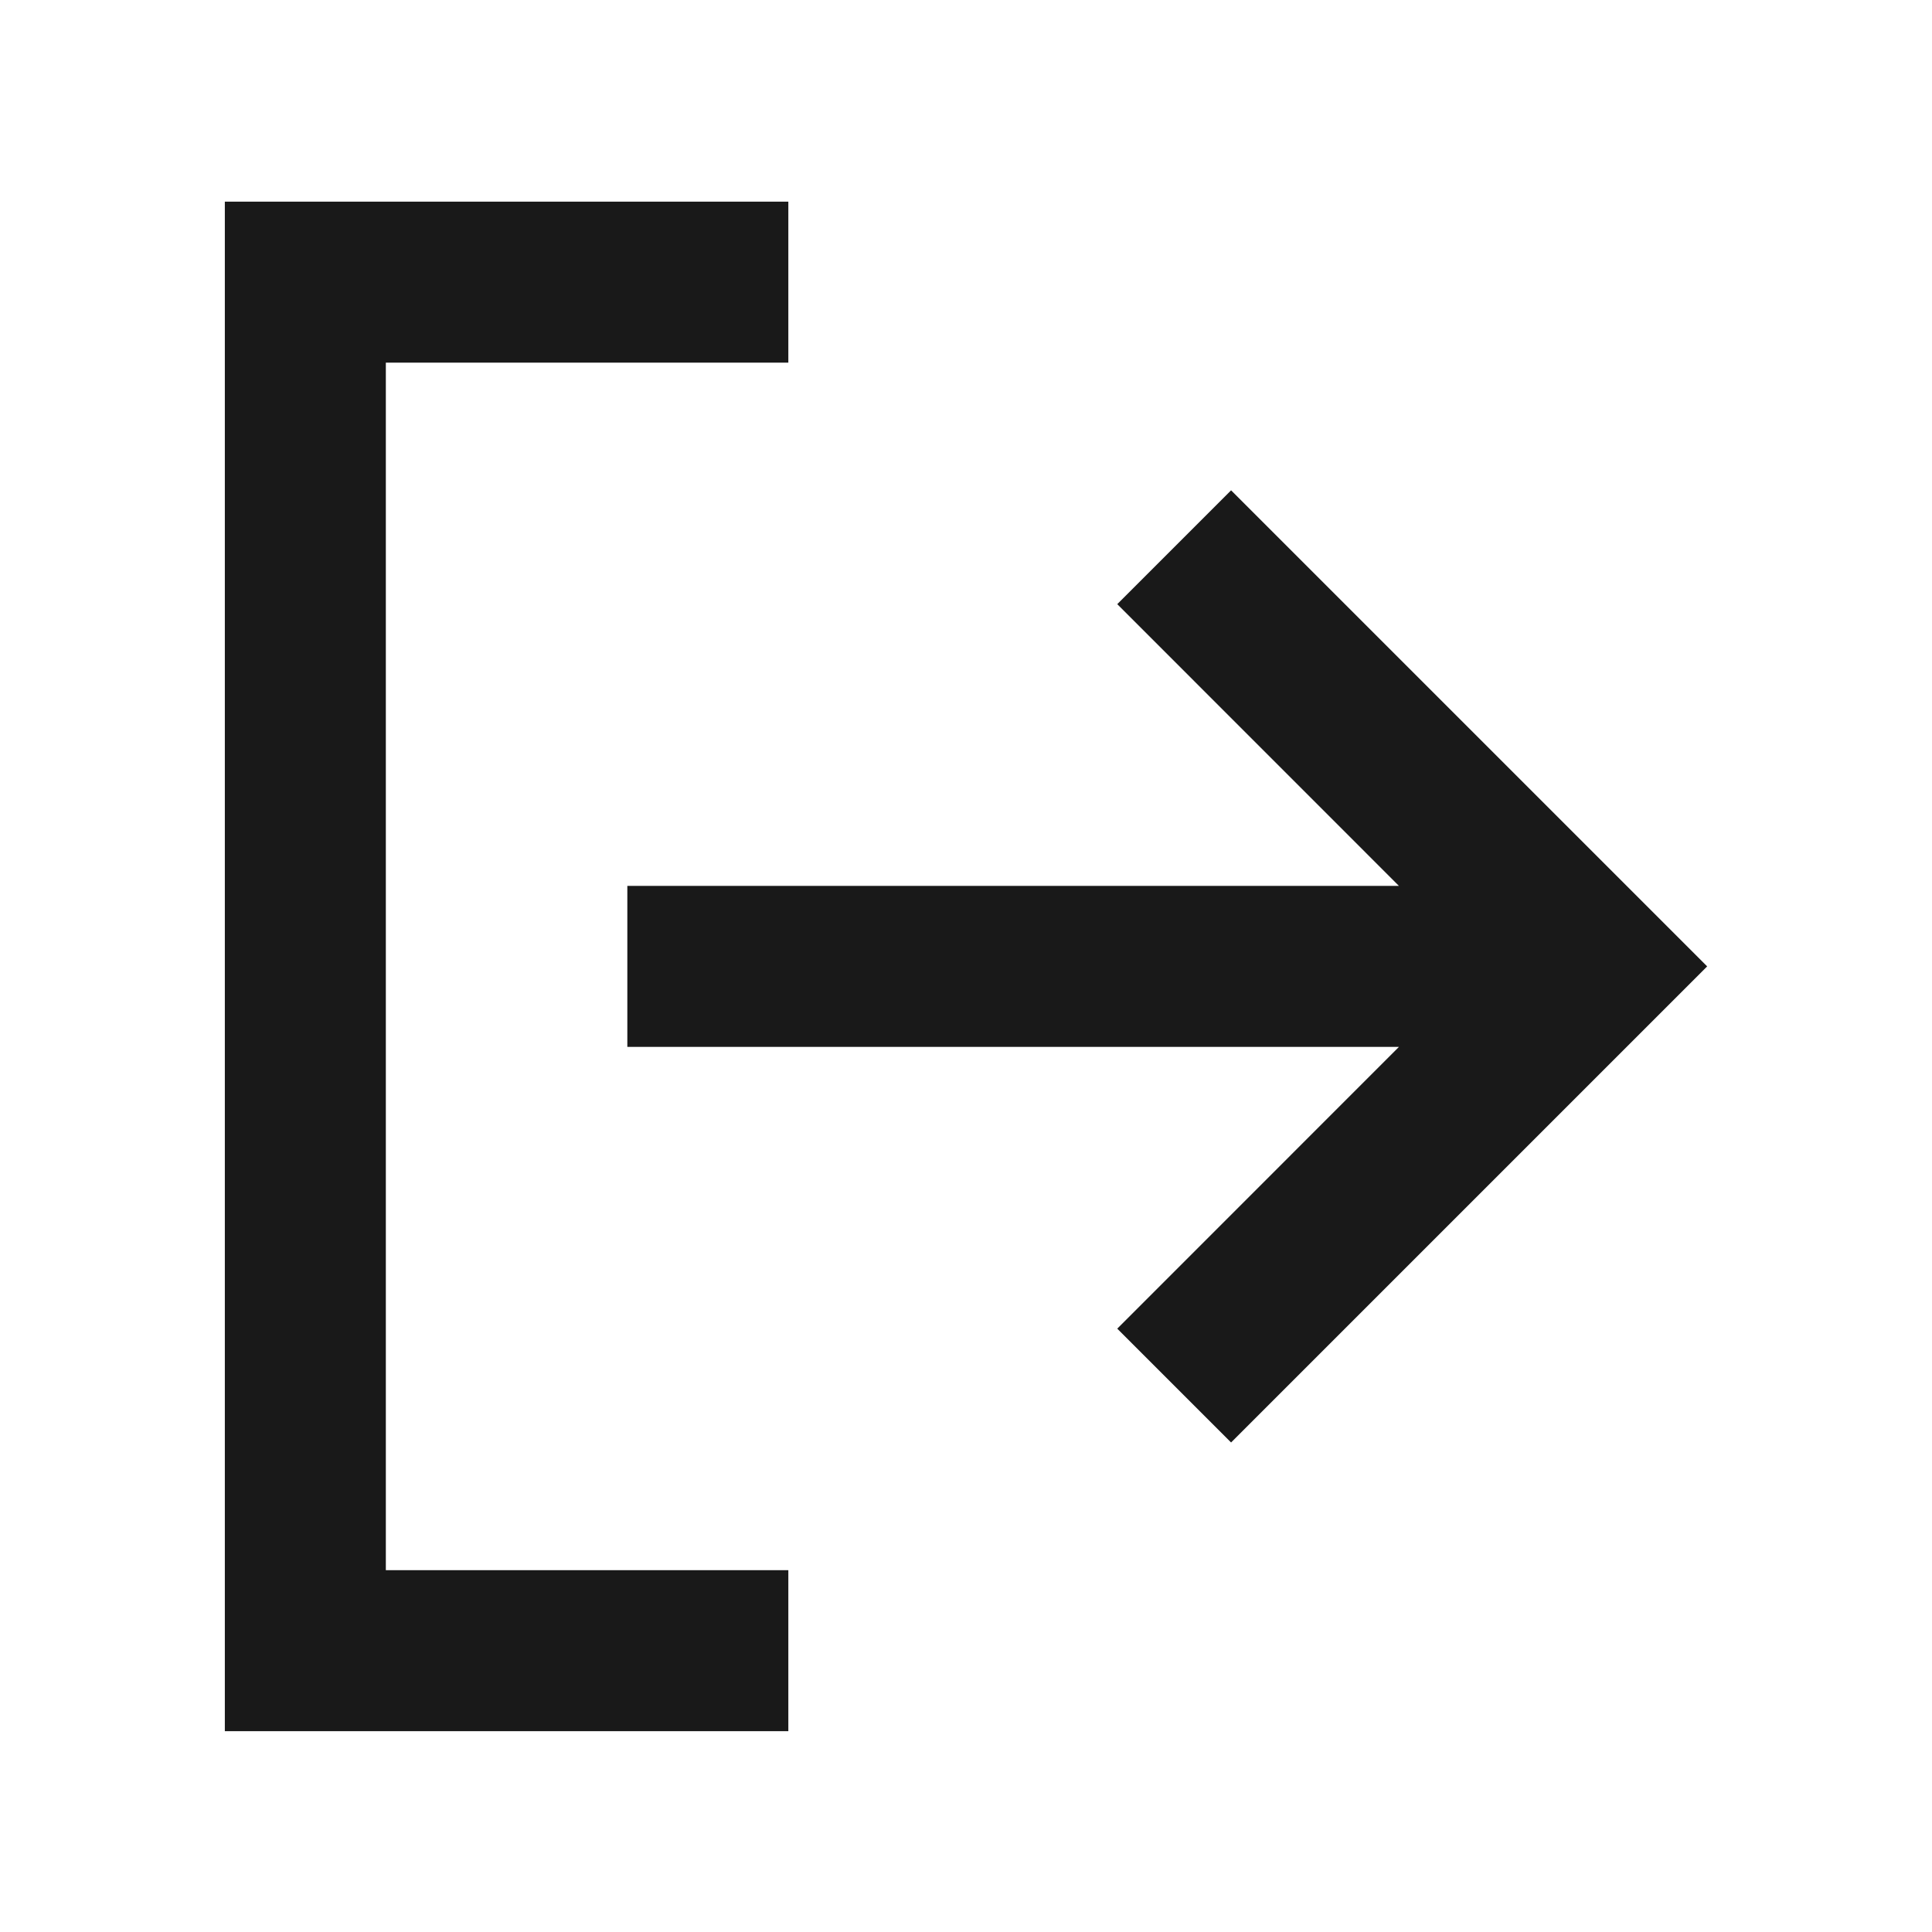 <svg width="24" height="24" viewBox="0 0 24 24" fill="none" xmlns="http://www.w3.org/2000/svg">
<path d="M21.207 12.005L15.293 17.919L13.879 16.505L17.378 13.005L7.793 13.005V11.005L17.378 11.005L13.879 7.505L15.293 6.091L21.207 12.005ZM9.793 4.505L4.793 4.505L4.793 19.505H9.793V21.505H2.793L2.793 2.505L9.793 2.505V4.505Z" fill="black" fill-opacity="0.9" style="fill:black;fill-opacity:0.9;"/>
</svg>

